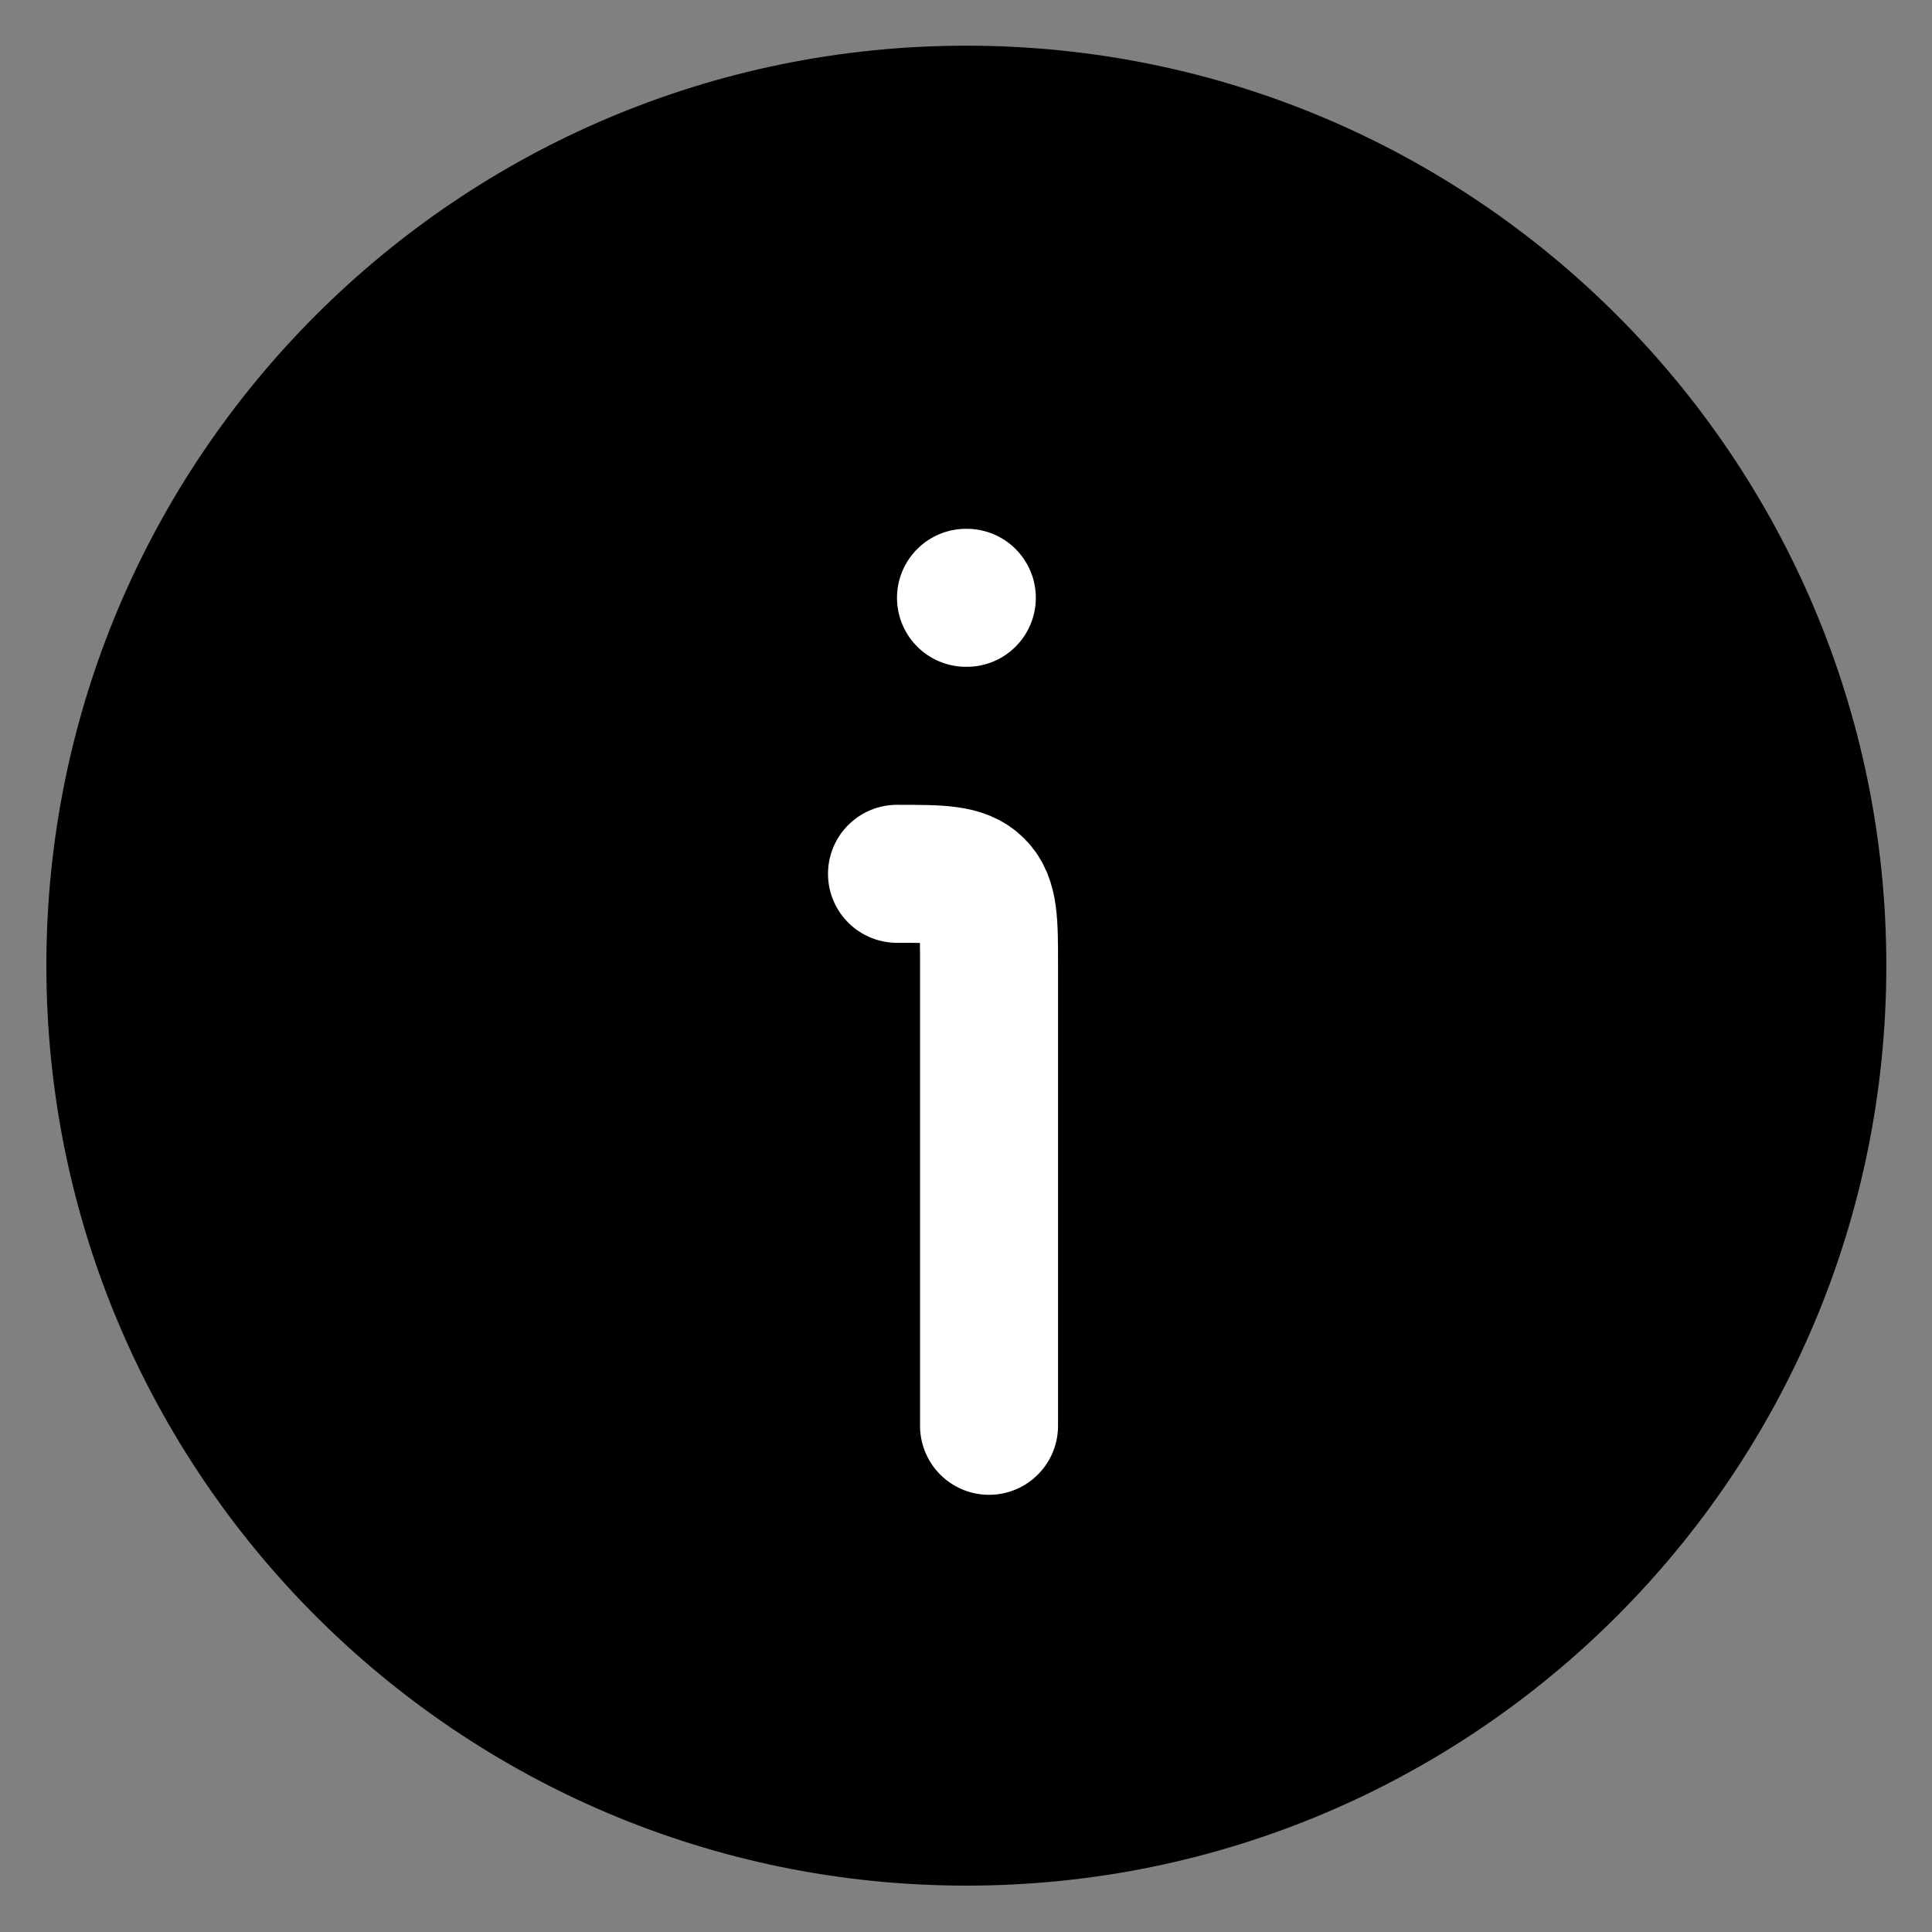 <svg width="14" height="14" viewBox="0 0 14 14" fill="none" xmlns="http://www.w3.org/2000/svg">
<rect x="0" y="0" width="14" height="14" fill="#808080" stroke="none"/>
<path d="M13.669 6.997C13.669 3.316 10.684 0.331 7.003 0.331C3.321 0.331 0.336 3.316 0.336 6.997C0.336 10.679 3.321 13.664 7.003 13.664C10.684 13.664 13.669 10.679 13.669 6.997Z" fill="currentColor"/>
<path d="M7.167 10.332V6.999C7.167 6.684 7.167 6.527 7.069 6.43C6.971 6.332 6.814 6.332 6.5 6.332" stroke="white" stroke-linecap="round" stroke-linejoin="round"/>
<path d="M7 4.332H7.006" stroke="white" stroke-linecap="round" stroke-linejoin="round"/>
</svg>
